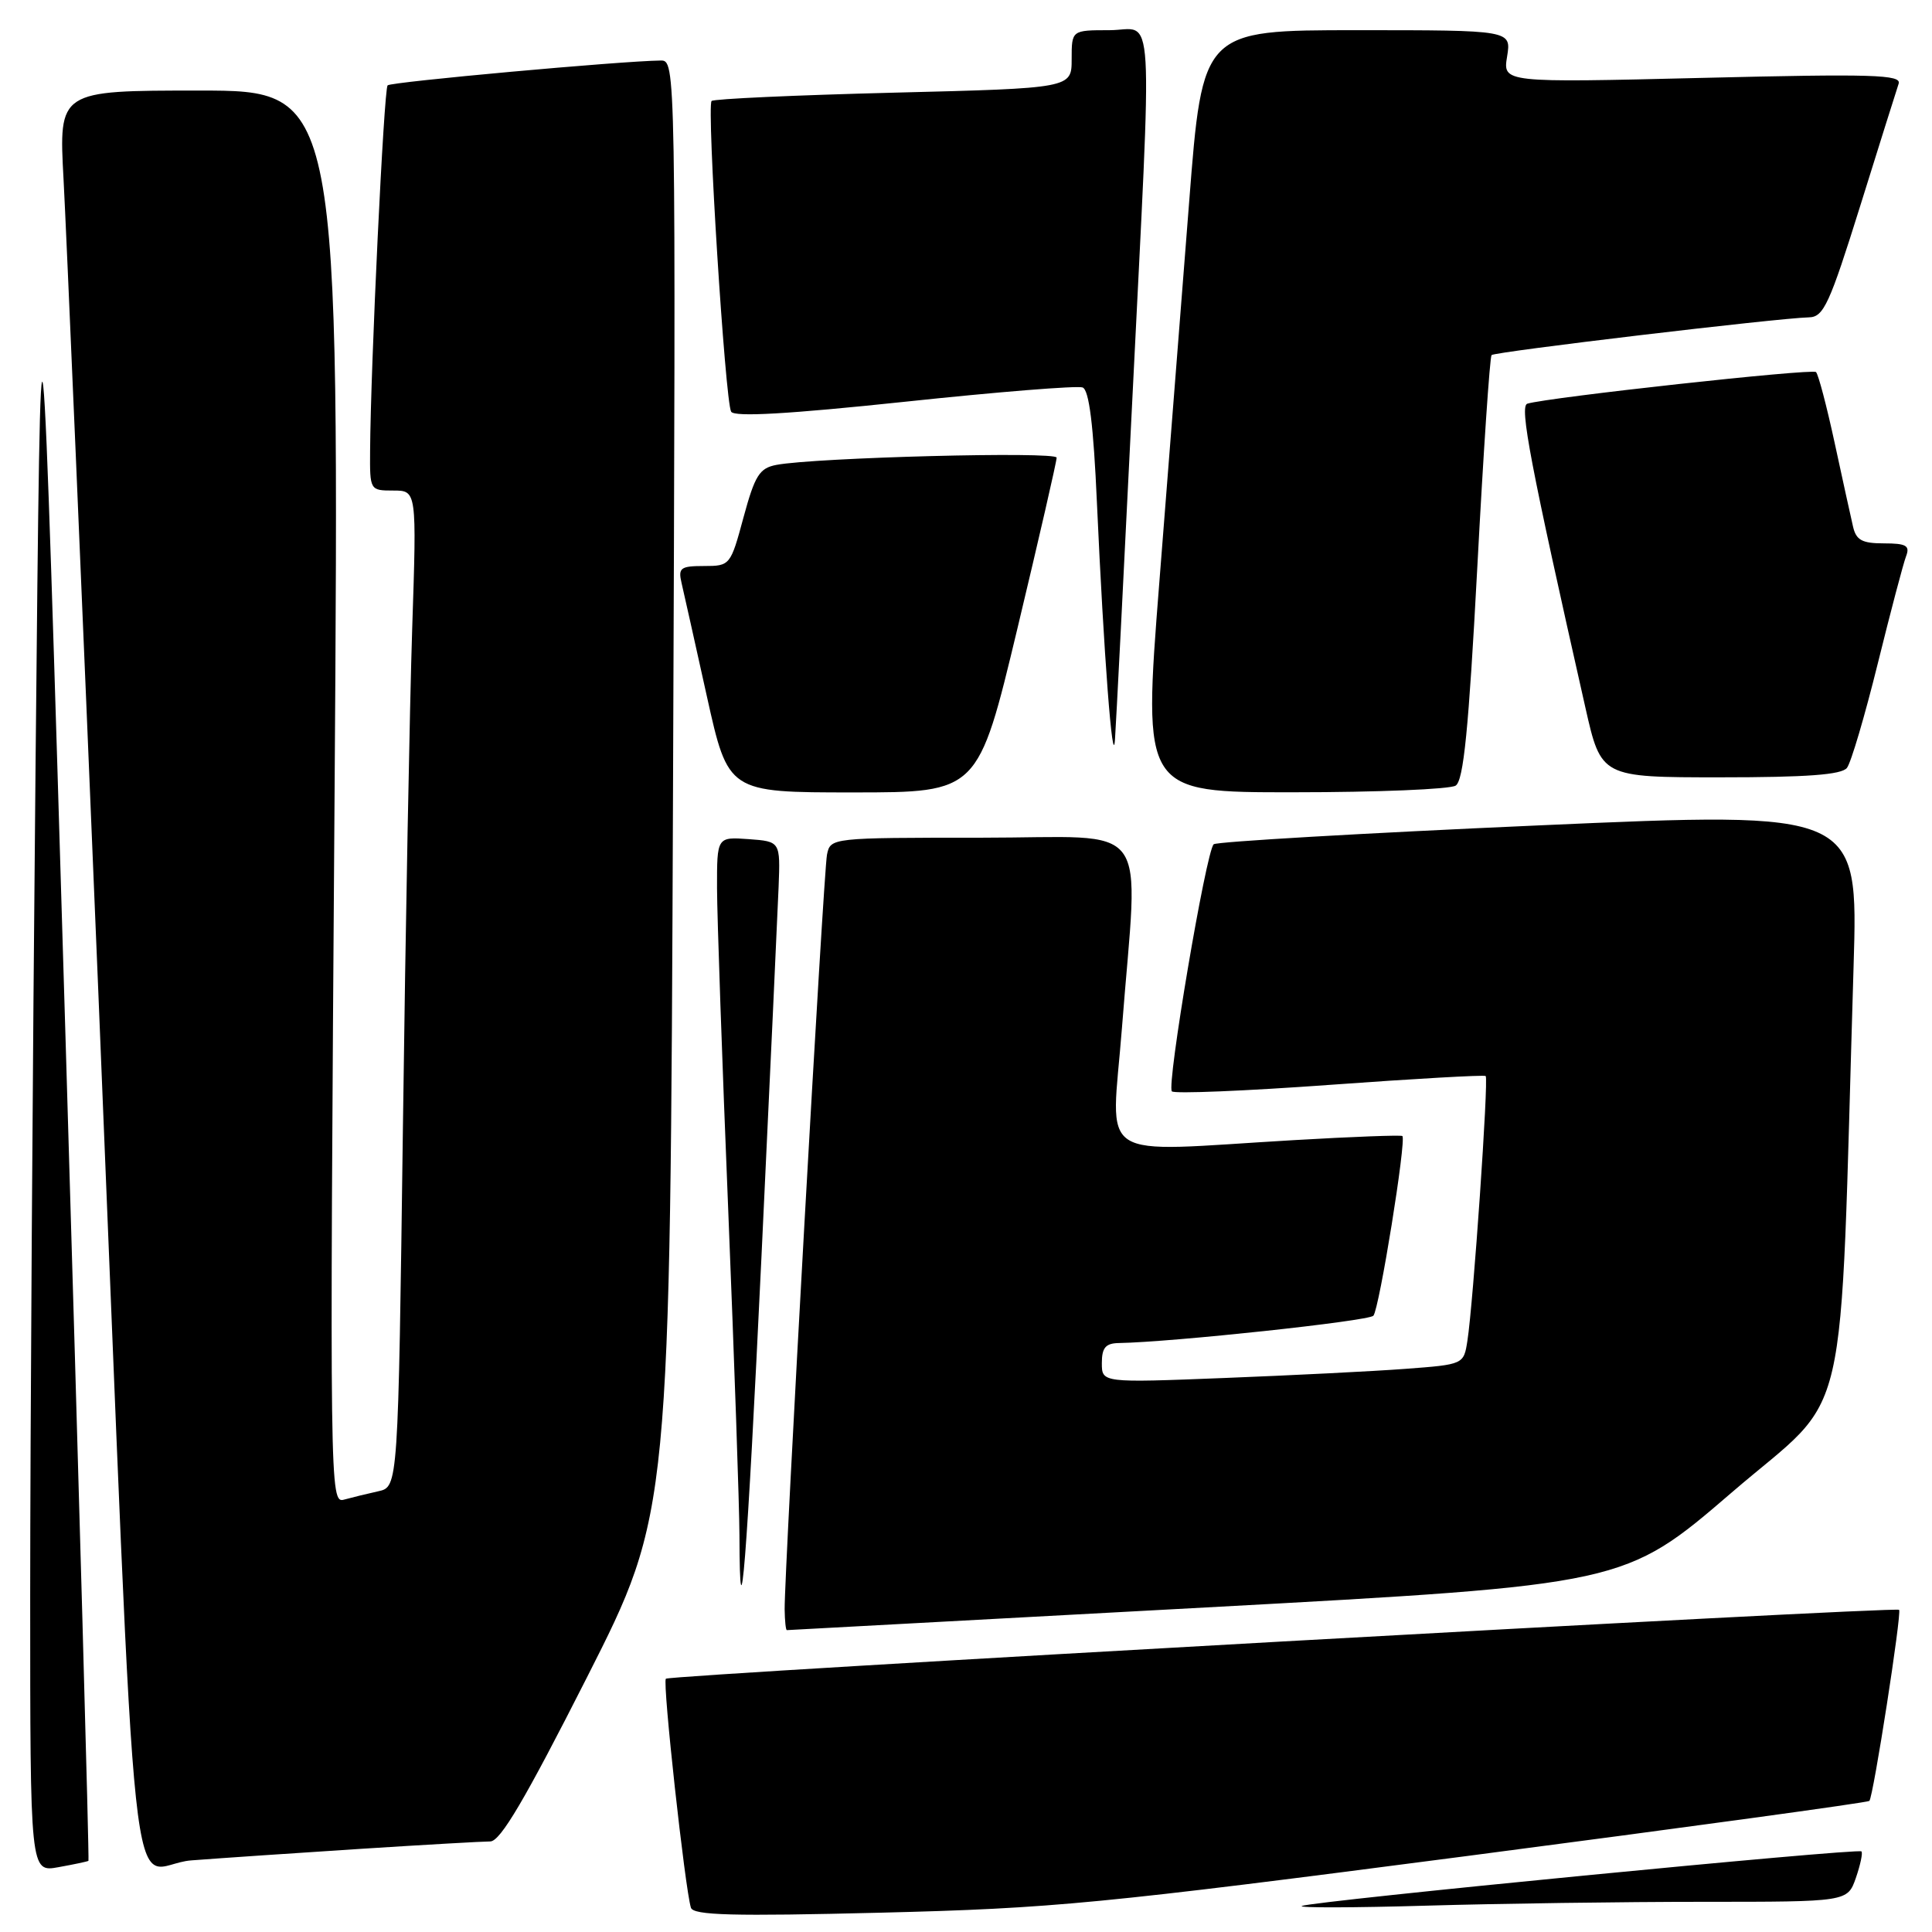 <?xml version="1.0" encoding="UTF-8" standalone="no"?>
<!DOCTYPE svg PUBLIC "-//W3C//DTD SVG 1.1//EN" "http://www.w3.org/Graphics/SVG/1.1/DTD/svg11.dtd" >
<svg xmlns="http://www.w3.org/2000/svg" xmlns:xlink="http://www.w3.org/1999/xlink" version="1.1" viewBox="0 0 256 256">
 <g >
 <path fill="currentColor"
d=" M 194.40 245.93 C 223.50 242.13 247.48 238.85 247.70 238.63 C 248.22 238.12 252.02 213.69 251.64 213.31 C 251.17 212.84 88.75 221.92 88.23 222.44 C 87.76 222.91 90.77 250.30 91.55 252.78 C 91.87 253.79 97.08 253.93 116.73 253.44 C 139.58 252.87 145.59 252.29 194.40 245.93 Z  M 225.65 252.00 C 244.80 252.00 244.80 252.00 245.91 248.84 C 246.51 247.10 246.85 245.51 246.65 245.32 C 246.19 244.86 173.84 251.91 172.50 252.55 C 171.95 252.81 179.38 252.79 189.00 252.51 C 198.62 252.23 215.12 252.00 225.65 252.00 Z  M 11.72 246.57 C 11.84 246.47 10.47 197.37 8.68 137.45 C 5.42 28.50 5.42 28.50 4.71 101.50 C 4.32 141.65 4.00 191.06 4.00 211.30 C 4.00 248.09 4.00 248.09 7.75 247.41 C 9.81 247.04 11.60 246.66 11.72 246.57 Z  M 47.83 244.98 C 56.26 244.44 63.97 244.00 64.96 244.00 C 66.30 244.00 69.57 238.44 77.78 222.25 C 88.80 200.50 88.80 200.50 89.18 104.25 C 89.56 8.09 89.55 8.00 87.53 8.02 C 82.33 8.08 51.82 10.85 51.36 11.31 C 50.87 11.79 49.11 48.52 49.04 59.75 C 49.00 64.96 49.02 65.00 52.11 65.00 C 55.22 65.00 55.22 65.00 54.62 83.25 C 54.29 93.29 53.73 122.99 53.39 149.26 C 52.76 197.02 52.76 197.02 50.13 197.60 C 48.68 197.92 46.64 198.42 45.58 198.71 C 43.70 199.23 43.68 197.55 44.33 105.62 C 44.98 12.00 44.98 12.00 26.38 12.00 C 7.78 12.00 7.78 12.00 8.42 23.75 C 8.77 30.21 10.84 78.47 13.01 131.00 C 18.43 262.22 16.82 247.17 25.35 246.51 C 29.28 246.21 39.40 245.52 47.83 244.98 Z  M 159.89 212.99 C 215.26 209.98 215.26 209.98 229.49 197.74 C 245.40 184.05 243.69 191.46 245.61 128.00 C 246.23 107.50 246.23 107.50 203.86 109.37 C 180.56 110.40 161.19 111.53 160.82 111.87 C 159.81 112.80 154.55 143.88 155.28 144.61 C 155.62 144.95 165.03 144.56 176.20 143.75 C 187.36 142.94 196.66 142.41 196.86 142.58 C 197.27 142.93 195.21 172.76 194.44 177.65 C 193.95 180.80 193.95 180.80 186.22 181.38 C 181.98 181.70 171.19 182.24 162.25 182.59 C 146.00 183.23 146.00 183.23 146.00 180.61 C 146.00 178.58 146.50 177.99 148.25 177.96 C 155.32 177.84 181.34 175.05 181.98 174.34 C 182.76 173.47 186.38 151.01 185.82 150.53 C 185.64 150.38 179.20 150.62 171.50 151.07 C 144.68 152.63 147.26 154.30 148.66 136.25 C 150.84 108.02 153.04 111.00 130.02 111.00 C 110.10 111.00 110.04 111.01 109.58 113.25 C 109.12 115.53 103.93 208.17 103.97 213.25 C 103.99 214.76 104.12 216.00 104.26 216.00 C 104.40 216.00 129.44 214.64 159.89 212.99 Z  M 100.90 166.49 C 102.02 142.85 103.04 120.80 103.17 117.50 C 103.40 111.50 103.40 111.50 99.20 111.19 C 95.00 110.89 95.00 110.89 95.01 117.69 C 95.02 121.44 95.69 140.70 96.50 160.50 C 97.30 180.30 97.97 199.61 97.98 203.42 C 98.02 219.06 98.97 207.11 100.90 166.49 Z  M 134.82 83.25 C 137.68 71.29 140.02 61.11 140.01 60.64 C 140.00 59.79 108.05 60.62 102.88 61.60 C 100.63 62.03 100.03 62.99 98.52 68.55 C 96.80 74.92 96.74 75.00 93.28 75.00 C 90.17 75.00 89.84 75.25 90.31 77.25 C 90.60 78.49 92.11 85.24 93.66 92.25 C 96.49 105.00 96.49 105.00 113.05 105.00 C 129.61 105.00 129.61 105.00 134.82 83.25 Z  M 192.88 104.10 C 193.93 103.43 194.60 96.69 195.74 75.36 C 196.55 60.04 197.41 47.30 197.64 47.05 C 198.06 46.61 235.53 42.15 239.70 42.05 C 241.64 42.01 242.42 40.31 246.50 27.25 C 249.03 19.14 251.32 11.86 251.58 11.09 C 251.99 9.89 248.14 9.77 225.60 10.32 C 199.13 10.96 199.13 10.96 199.70 7.48 C 200.26 4.00 200.26 4.00 179.80 4.00 C 159.34 4.00 159.34 4.00 157.57 26.75 C 156.59 39.26 154.81 61.99 153.61 77.25 C 151.43 105.00 151.43 105.00 171.46 104.98 C 182.48 104.98 192.12 104.58 192.88 104.10 Z  M 244.73 101.75 C 245.27 101.06 247.10 94.85 248.81 87.94 C 250.52 81.03 252.21 74.61 252.57 73.69 C 253.10 72.30 252.58 72.00 249.63 72.00 C 246.72 72.00 245.94 71.57 245.53 69.75 C 245.24 68.51 244.15 63.53 243.10 58.68 C 242.05 53.82 240.94 49.60 240.63 49.30 C 240.14 48.81 205.14 52.65 202.38 53.49 C 201.31 53.82 202.79 61.52 210.07 93.75 C 212.16 103.00 212.16 103.00 227.96 103.00 C 239.41 103.00 244.02 102.66 244.73 101.75 Z  M 149.99 53.90 C 152.72 -1.36 153.05 4.00 147.00 4.00 C 142.00 4.00 142.00 4.00 142.00 7.84 C 142.00 11.69 142.00 11.69 118.39 12.28 C 105.41 12.61 94.56 13.10 94.29 13.38 C 93.62 14.04 96.09 53.20 96.88 54.55 C 97.31 55.28 104.51 54.86 119.85 53.24 C 132.15 51.93 142.76 51.08 143.45 51.34 C 144.31 51.67 144.89 56.28 145.35 66.66 C 146.25 86.63 147.44 102.30 147.74 98.00 C 147.88 96.08 148.89 76.23 149.99 53.90 Z "/>
</g>
</svg>